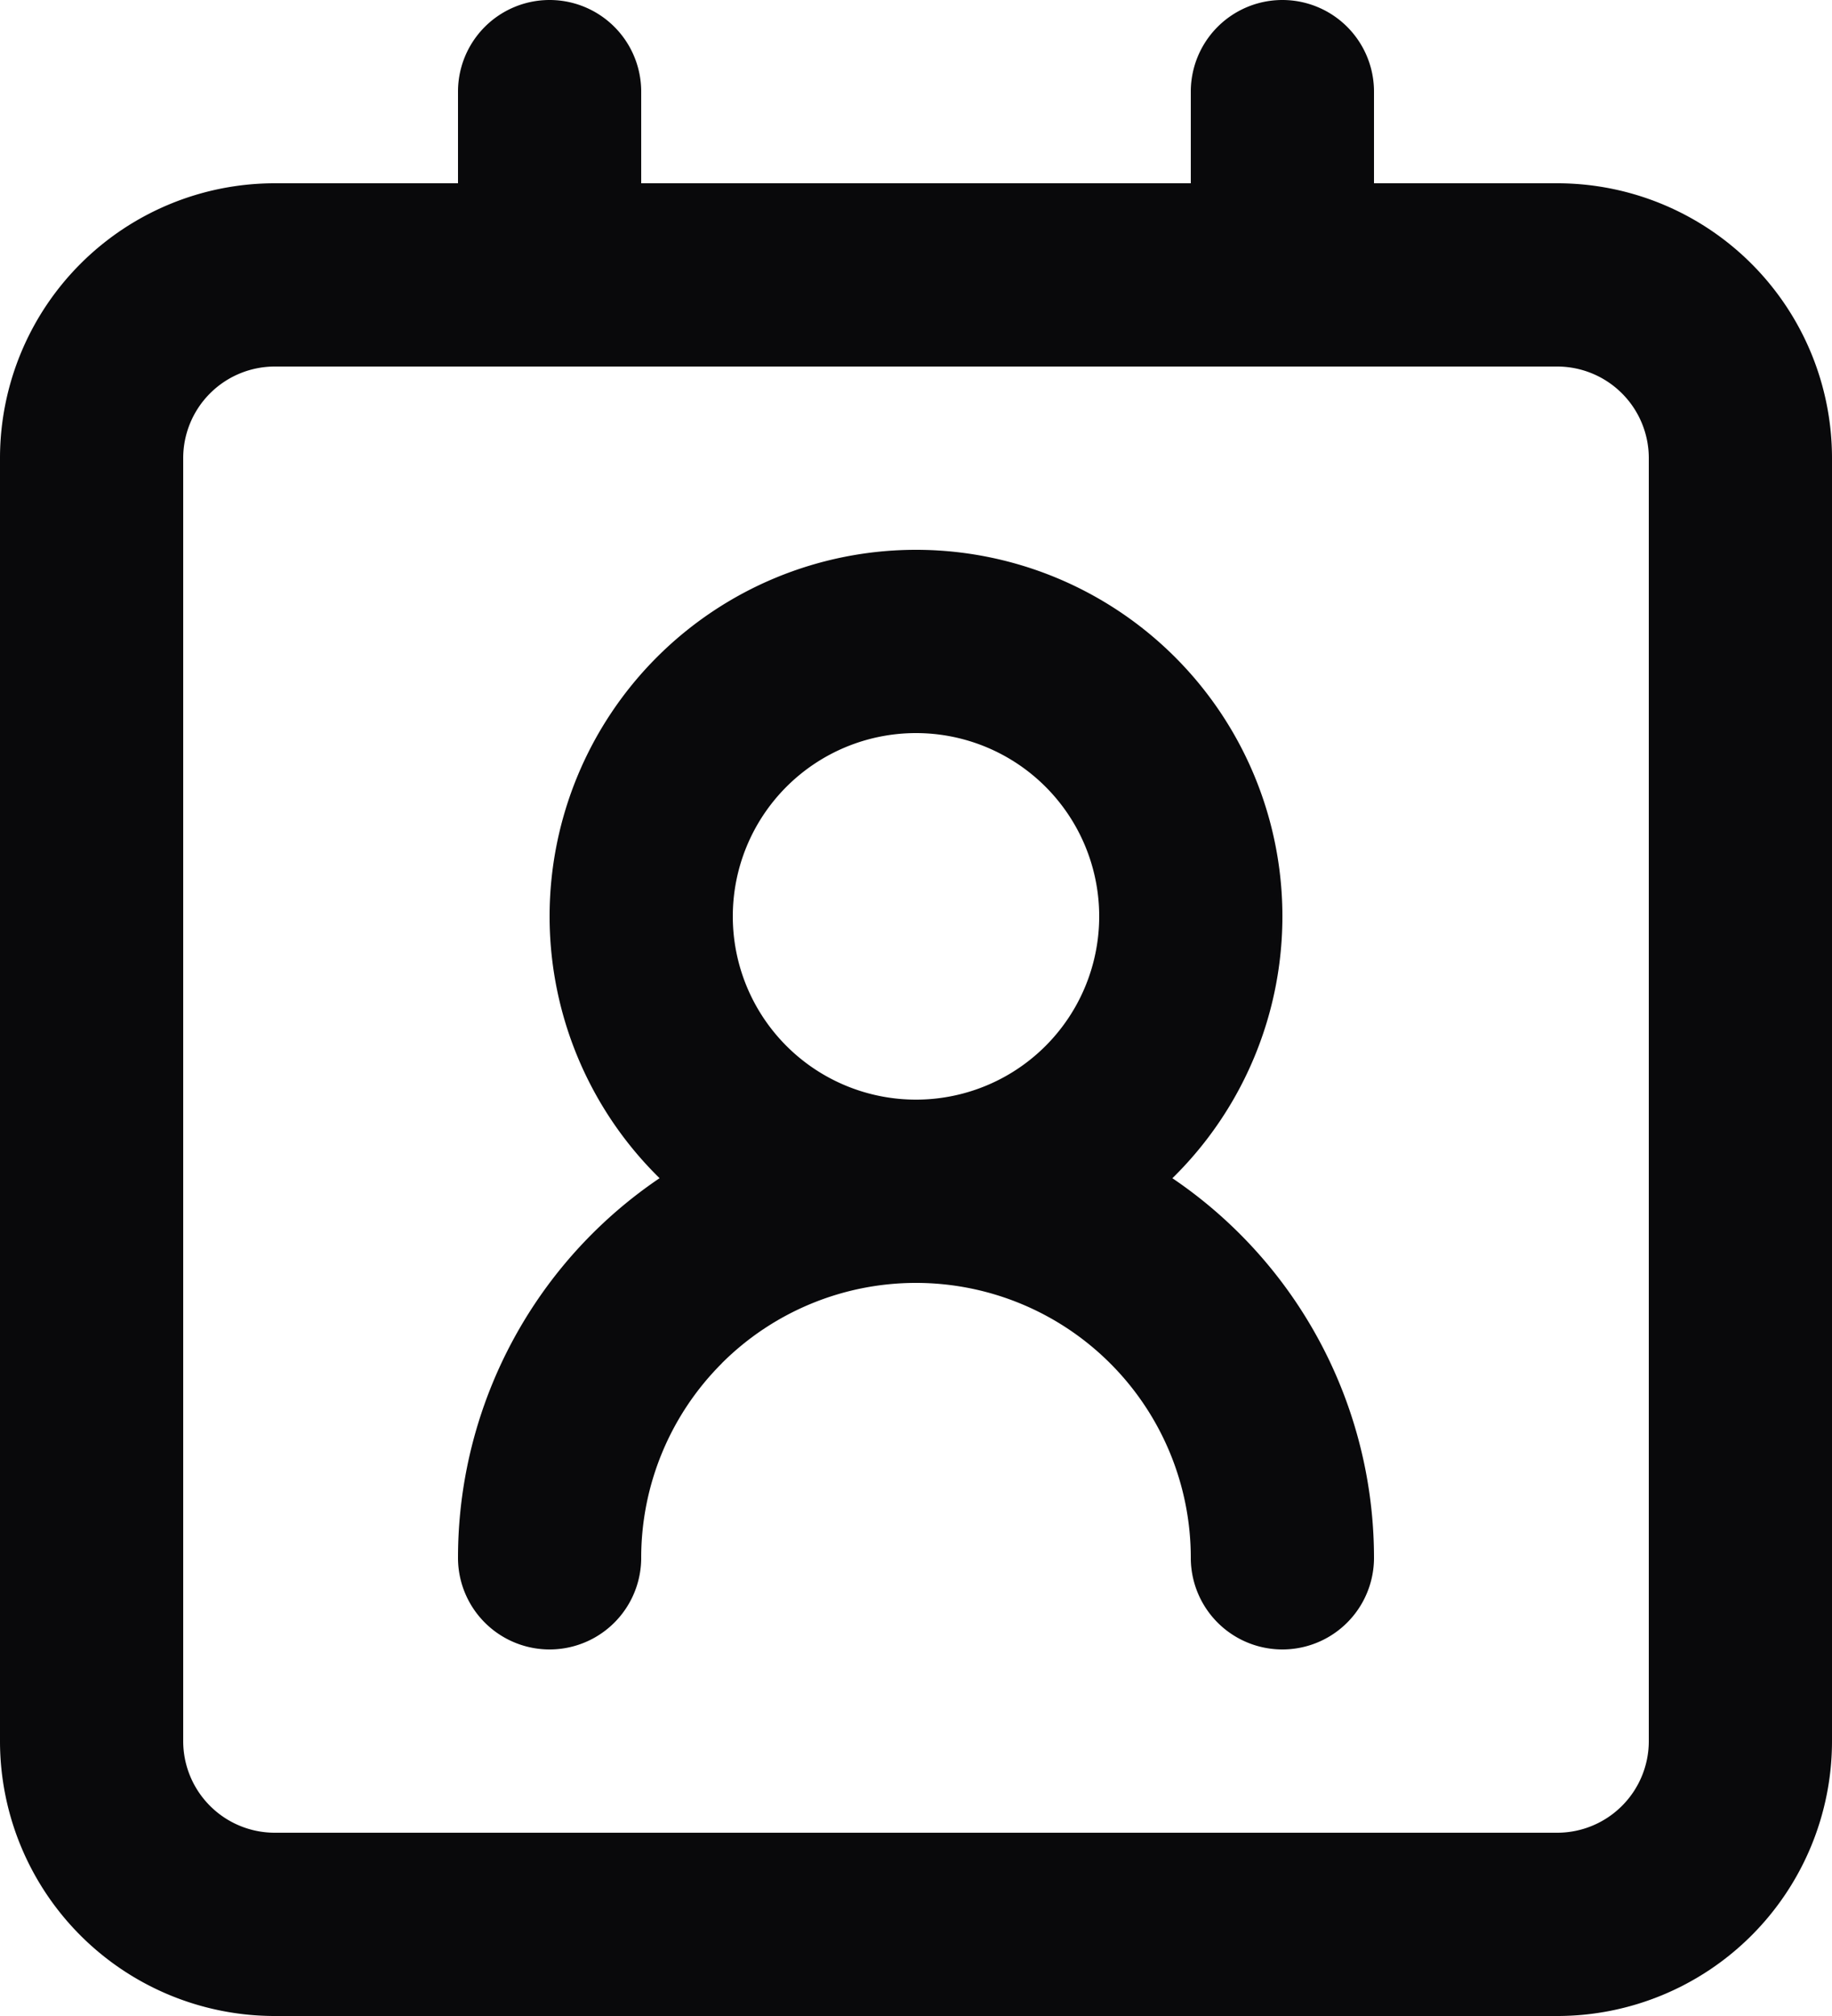 <svg id="contact-round" xmlns="http://www.w3.org/2000/svg" width="20" height="22" viewBox="0 0 20 22">
  <path id="Vector" d="M13,17a1,1,0,0,0,2,0Zm-3-4v0ZM5,17a1,1,0,0,0,2,0ZM7,1A1,1,0,0,0,5,1ZM5,3A1,1,0,0,0,7,3ZM15,1a1,1,0,0,0-2,0ZM13,3a1,1,0,0,0,2,0Zm2,14a5,5,0,0,0-1.465-3.535l-1.414,1.414A3,3,0,0,1,13,17Zm-1.465-3.535A5,5,0,0,0,10,12v2a3,3,0,0,1,2.121.879ZM10,12a5,5,0,0,0-3.536,1.465l1.414,1.414A3,3,0,0,1,10,14ZM6.464,13.465A5,5,0,0,0,5,17H7a3,3,0,0,1,.879-2.121ZM12,10a2,2,0,0,1-2,2v2a4,4,0,0,0,4-4Zm-2,2a2,2,0,0,1-2-2H6a4,4,0,0,0,4,4ZM8,10a2,2,0,0,1,2-2V6a4,4,0,0,0-4,4Zm2-2a2,2,0,0,1,2,2h2a4,4,0,0,0-4-4ZM3,4H17V2H3ZM17,4a1,1,0,0,1,1,1h2a3,3,0,0,0-3-3Zm1,1V19h2V5Zm0,14a1,1,0,0,1-1,1v2a3,3,0,0,0,3-3Zm-1,1H3v2H17ZM3,20a1,1,0,0,1-1-1H0a3,3,0,0,0,3,3ZM2,19V5H0V19ZM2,5A1,1,0,0,1,3,4V2A3,3,0,0,0,0,5ZM5,1V3H7V1Zm8,0V3h2V1Z" fill="#09090b"/>
</svg>
